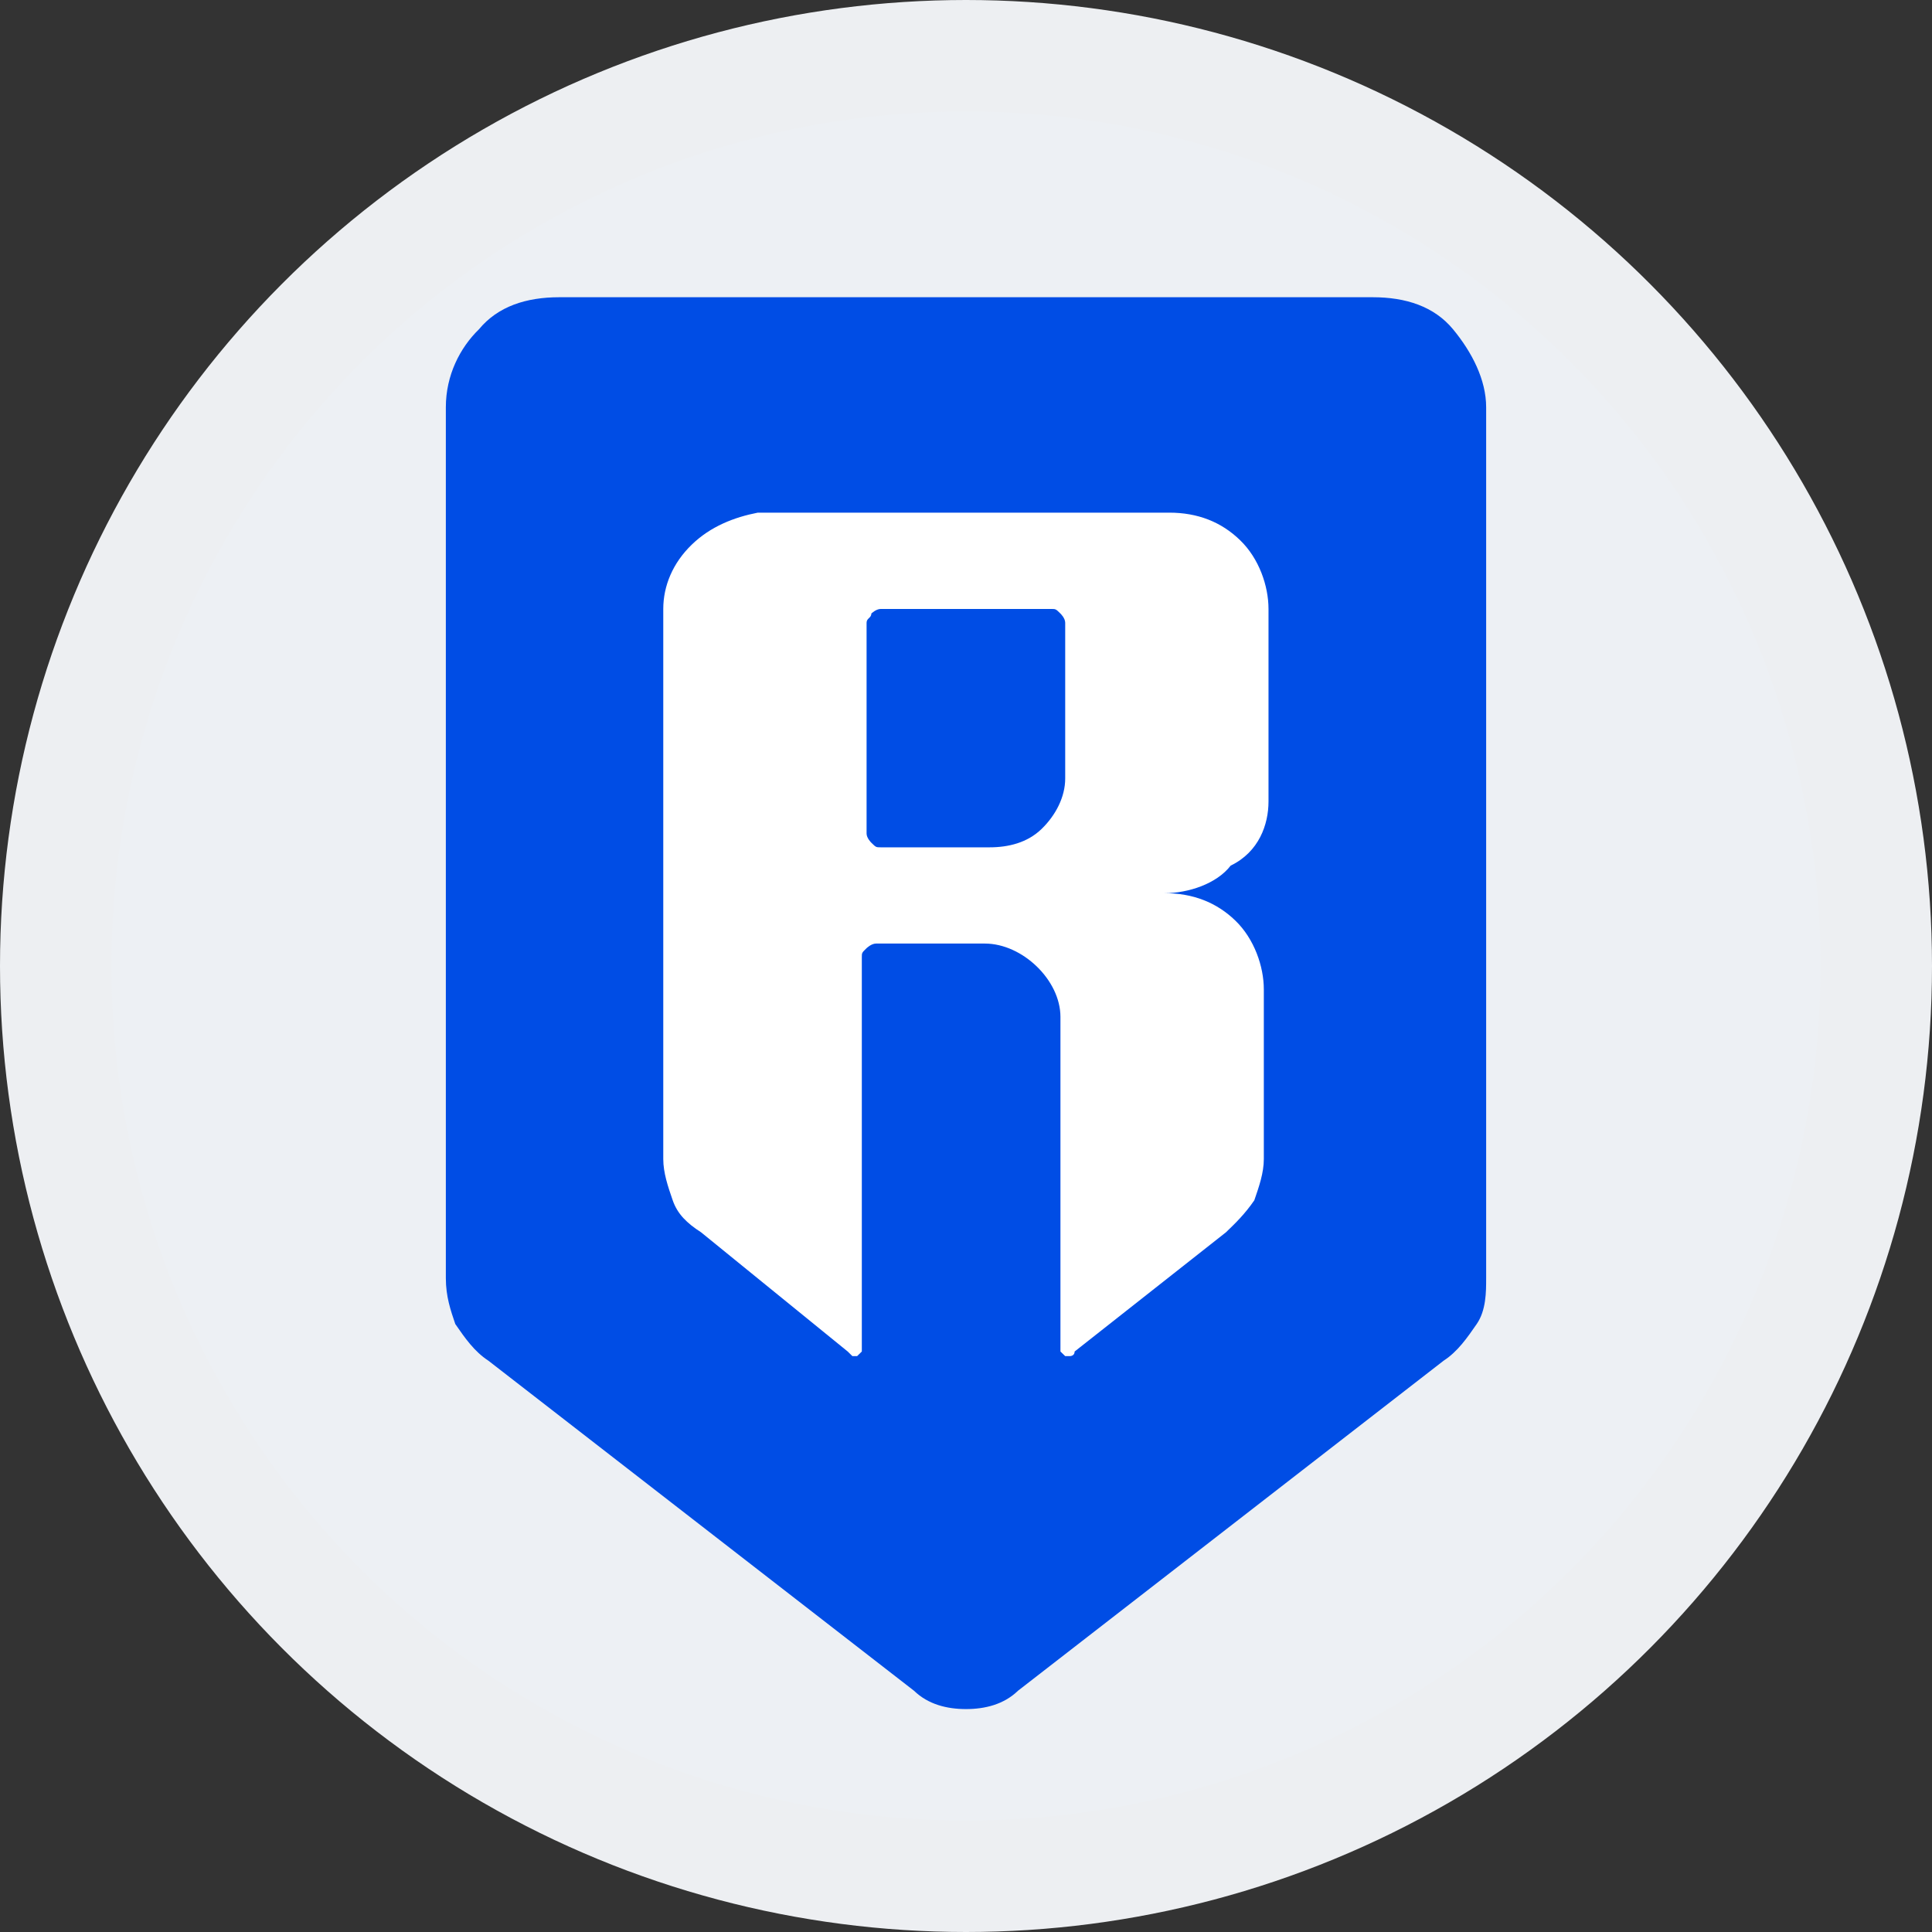 <svg width="26" height="26" viewBox="0 0 26 26" fill="none" xmlns="http://www.w3.org/2000/svg">
<rect x="0" y="0" width="26" height="26" fill="#333333" stroke="none"/>
<g clip-path="url(#clip0_2009_24029)">
<circle cx="13" cy="13" r="12.25" fill="#EDF0F4" stroke="#EDEFF2" stroke-width="1.5"/>
<path fill-rule="evenodd" clip-rule="evenodd" d="M6 5.481V17.201C6 17.448 6.064 17.633 6.127 17.818C6.255 18.003 6.382 18.188 6.573 18.312L12.3 22.753C12.491 22.938 12.745 23 13 23C13.255 23 13.509 22.938 13.7 22.753L19.427 18.312C19.618 18.188 19.745 18.003 19.873 17.818C20 17.633 20 17.386 20 17.201V5.481C20 5.11 19.809 4.74 19.555 4.432C19.3 4.123 18.918 4 18.473 4H7.527C7.082 4 6.7 4.123 6.445 4.432C6.191 4.679 6 5.049 6 5.481Z" fill="#004DE5"/>
<path d="M17.071 10.786V8.195C17.071 7.886 16.944 7.516 16.689 7.27C16.435 7.023 16.117 6.899 15.735 6.899H10.198C9.88 6.961 9.562 7.084 9.308 7.331C9.053 7.578 8.926 7.886 8.926 8.195V15.598C8.926 15.783 8.989 15.968 9.053 16.153C9.117 16.338 9.244 16.461 9.435 16.584L11.408 18.188L11.471 18.25H11.535L11.598 18.188V18.127V12.883C11.598 12.822 11.598 12.822 11.662 12.76C11.662 12.76 11.726 12.698 11.789 12.698H13.253C13.508 12.698 13.762 12.822 13.953 13.007C14.144 13.192 14.271 13.438 14.271 13.685V18.127V18.188L14.335 18.25H14.399C14.399 18.25 14.462 18.25 14.462 18.188L16.498 16.584C16.626 16.461 16.753 16.338 16.88 16.153C16.944 15.968 17.008 15.783 17.008 15.598V13.315C17.008 13.007 16.88 12.636 16.626 12.39C16.371 12.143 16.053 12.02 15.671 12.02C15.989 12.02 16.371 11.896 16.562 11.649C16.944 11.464 17.071 11.094 17.071 10.786ZM13.317 11.403H11.853C11.789 11.403 11.789 11.403 11.726 11.341C11.726 11.341 11.662 11.279 11.662 11.218V8.38C11.662 8.318 11.726 8.318 11.726 8.257C11.726 8.257 11.789 8.195 11.853 8.195H14.144C14.208 8.195 14.208 8.195 14.271 8.257C14.271 8.257 14.335 8.318 14.335 8.38V10.477C14.335 10.724 14.208 10.971 14.017 11.156C13.826 11.341 13.571 11.403 13.317 11.403Z" fill="url(#paint0_linear_2009_24029)"/>
</g>
<defs>
<linearGradient id="paint0_linear_2009_24029" x1="12.999" y1="6.941" x2="12.999" y2="18.25" gradientUnits="userSpaceOnUse">
<stop stop-color="white"/>
<stop offset="0.458" stop-color="white"/>
<stop offset="1" stop-color="white"/>
</linearGradient>
<clipPath id="clip0_2009_24029">
<rect width="26" height="26" fill="white"/>
</clipPath>
</defs>
</svg>
